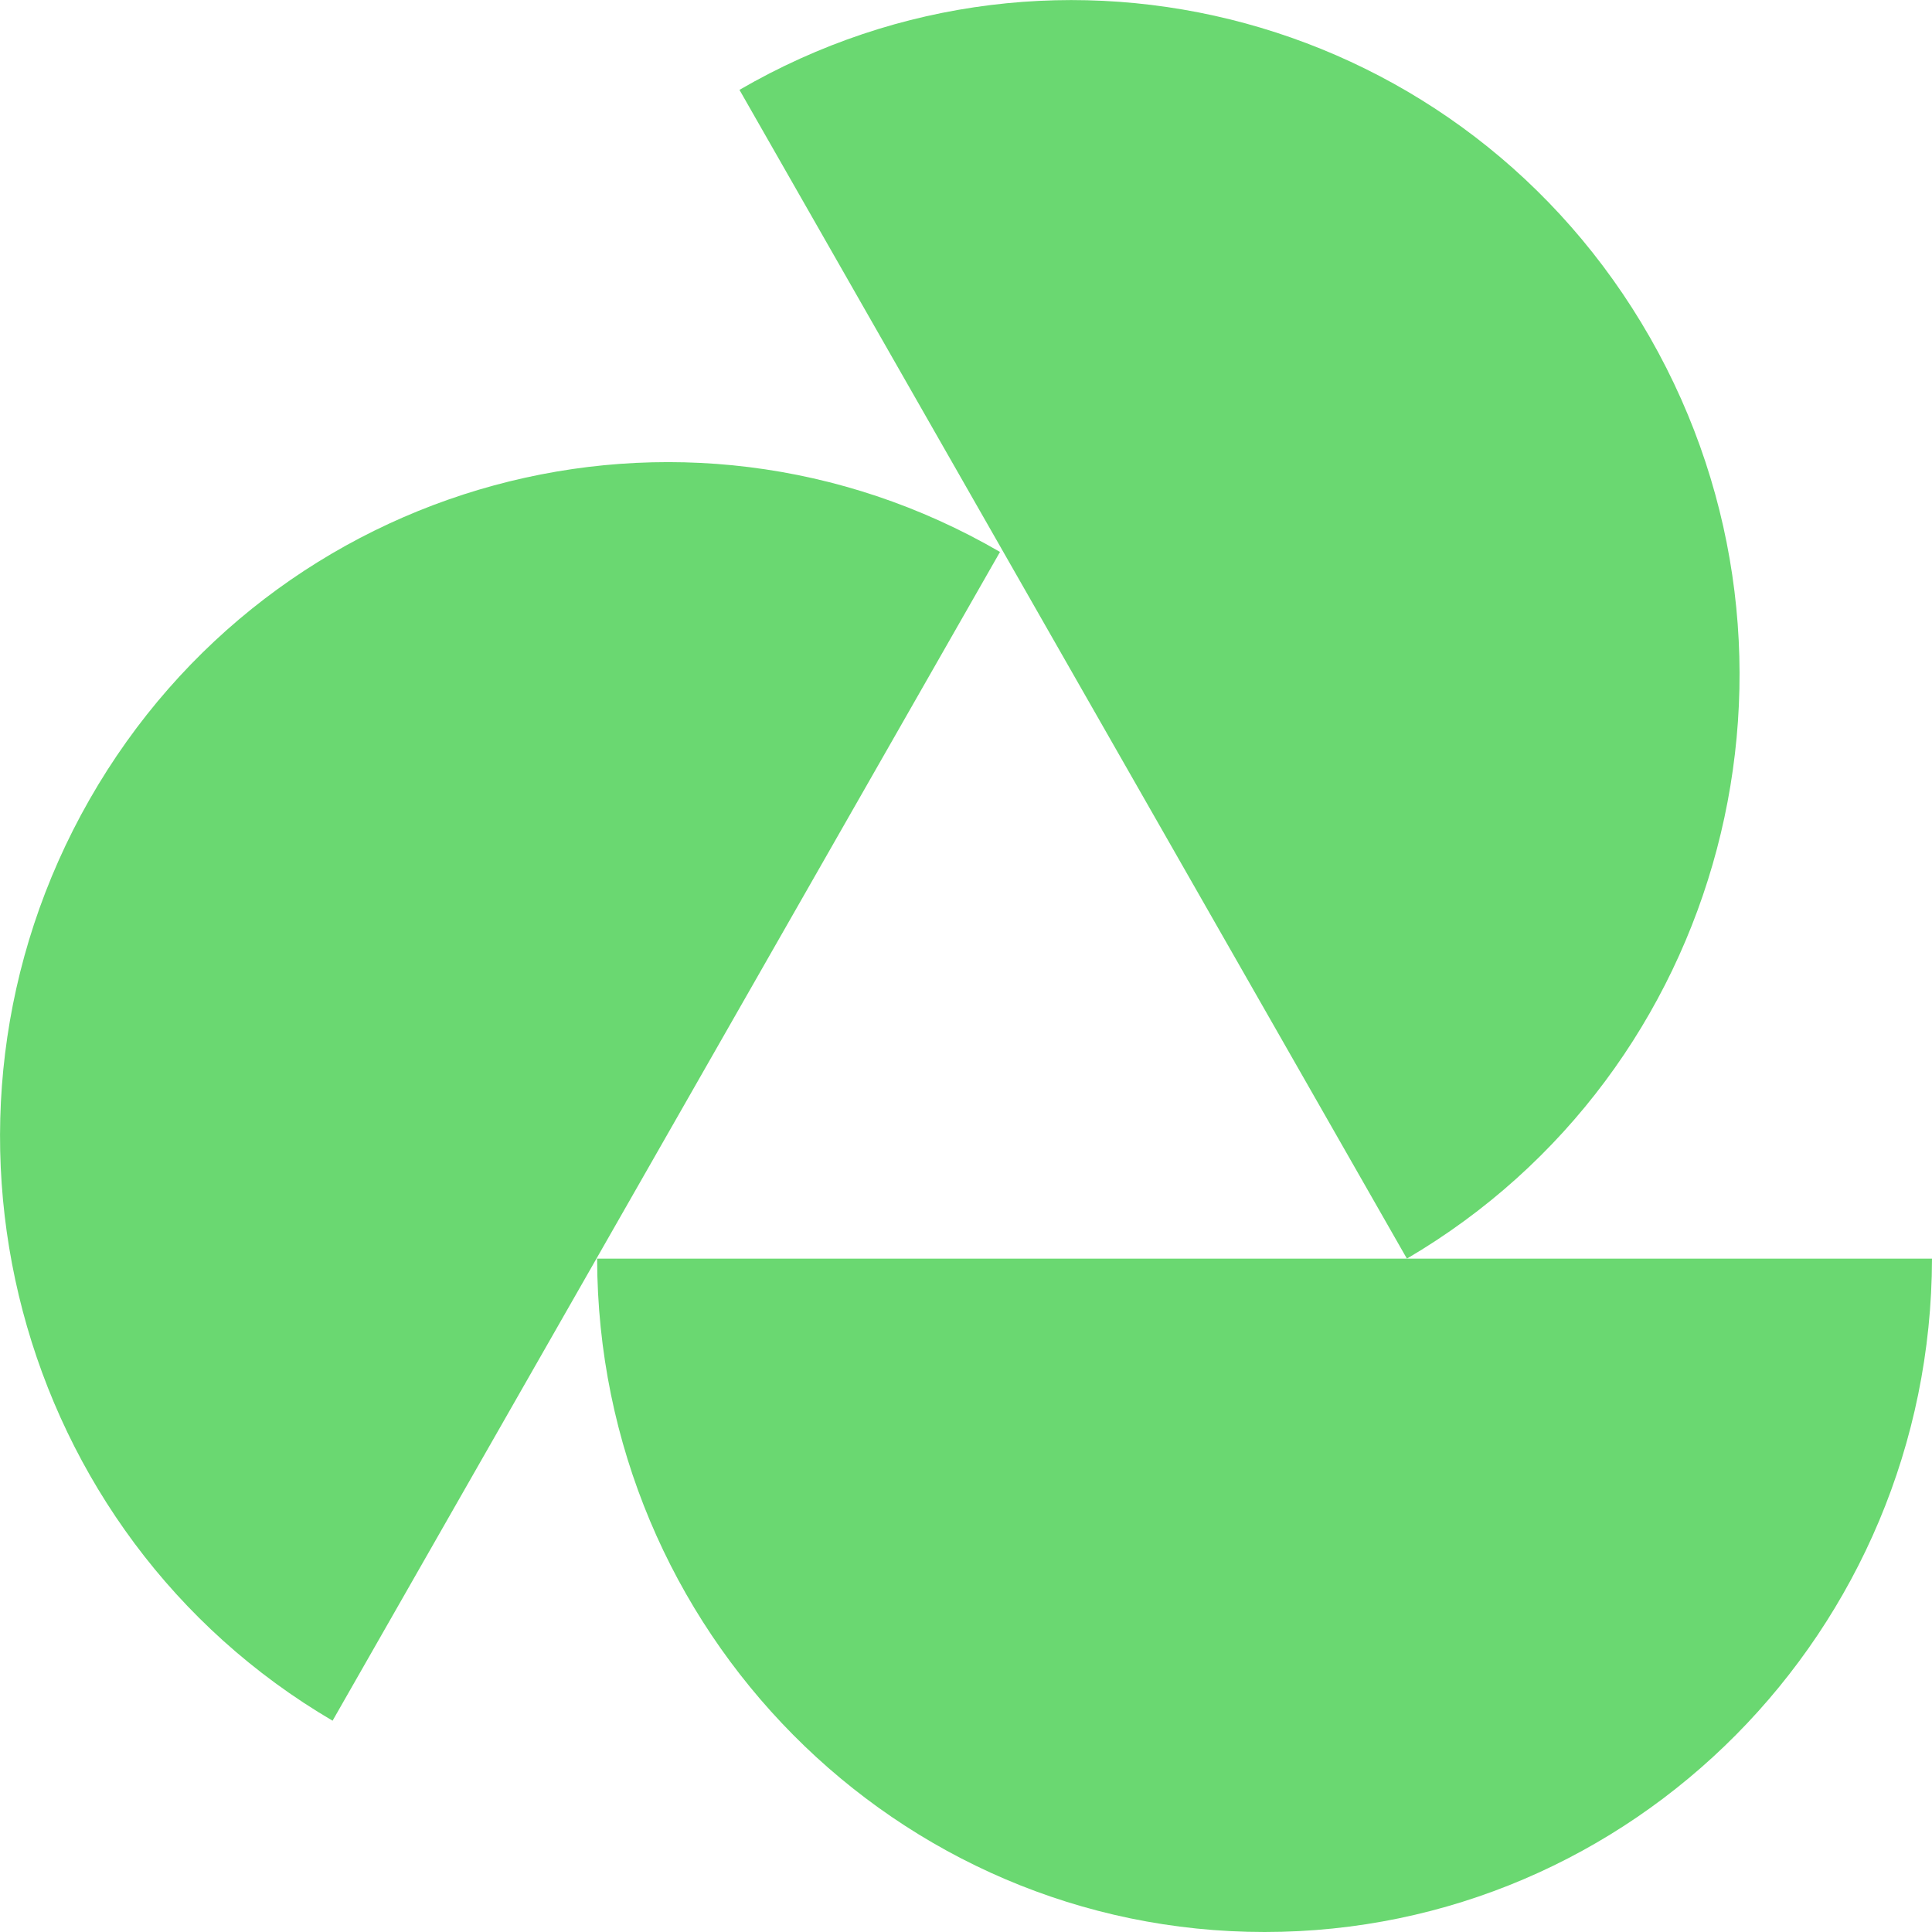 <svg width="240" height="240" viewBox="0 0 240 240" fill="none" xmlns="http://www.w3.org/2000/svg">
<path d="M240 156.351C239.905 202.566 202.804 240 157.089 240C111.373 240 74.273 202.566 74.177 156.351H240Z" fill="#6AD871"/>
<path d="M91.859 11.163C131.506 -11.861 182.1 1.9 204.97 41.933C227.839 81.989 214.322 133.16 174.77 156.351L91.859 11.163Z" fill="#6AD871"/>
<path d="M41.313 213.753C1.785 190.561 -11.732 139.366 11.114 99.334C33.983 59.278 84.577 45.541 124.224 68.564L41.313 213.753Z" fill="#6AD871"/>
</svg>
